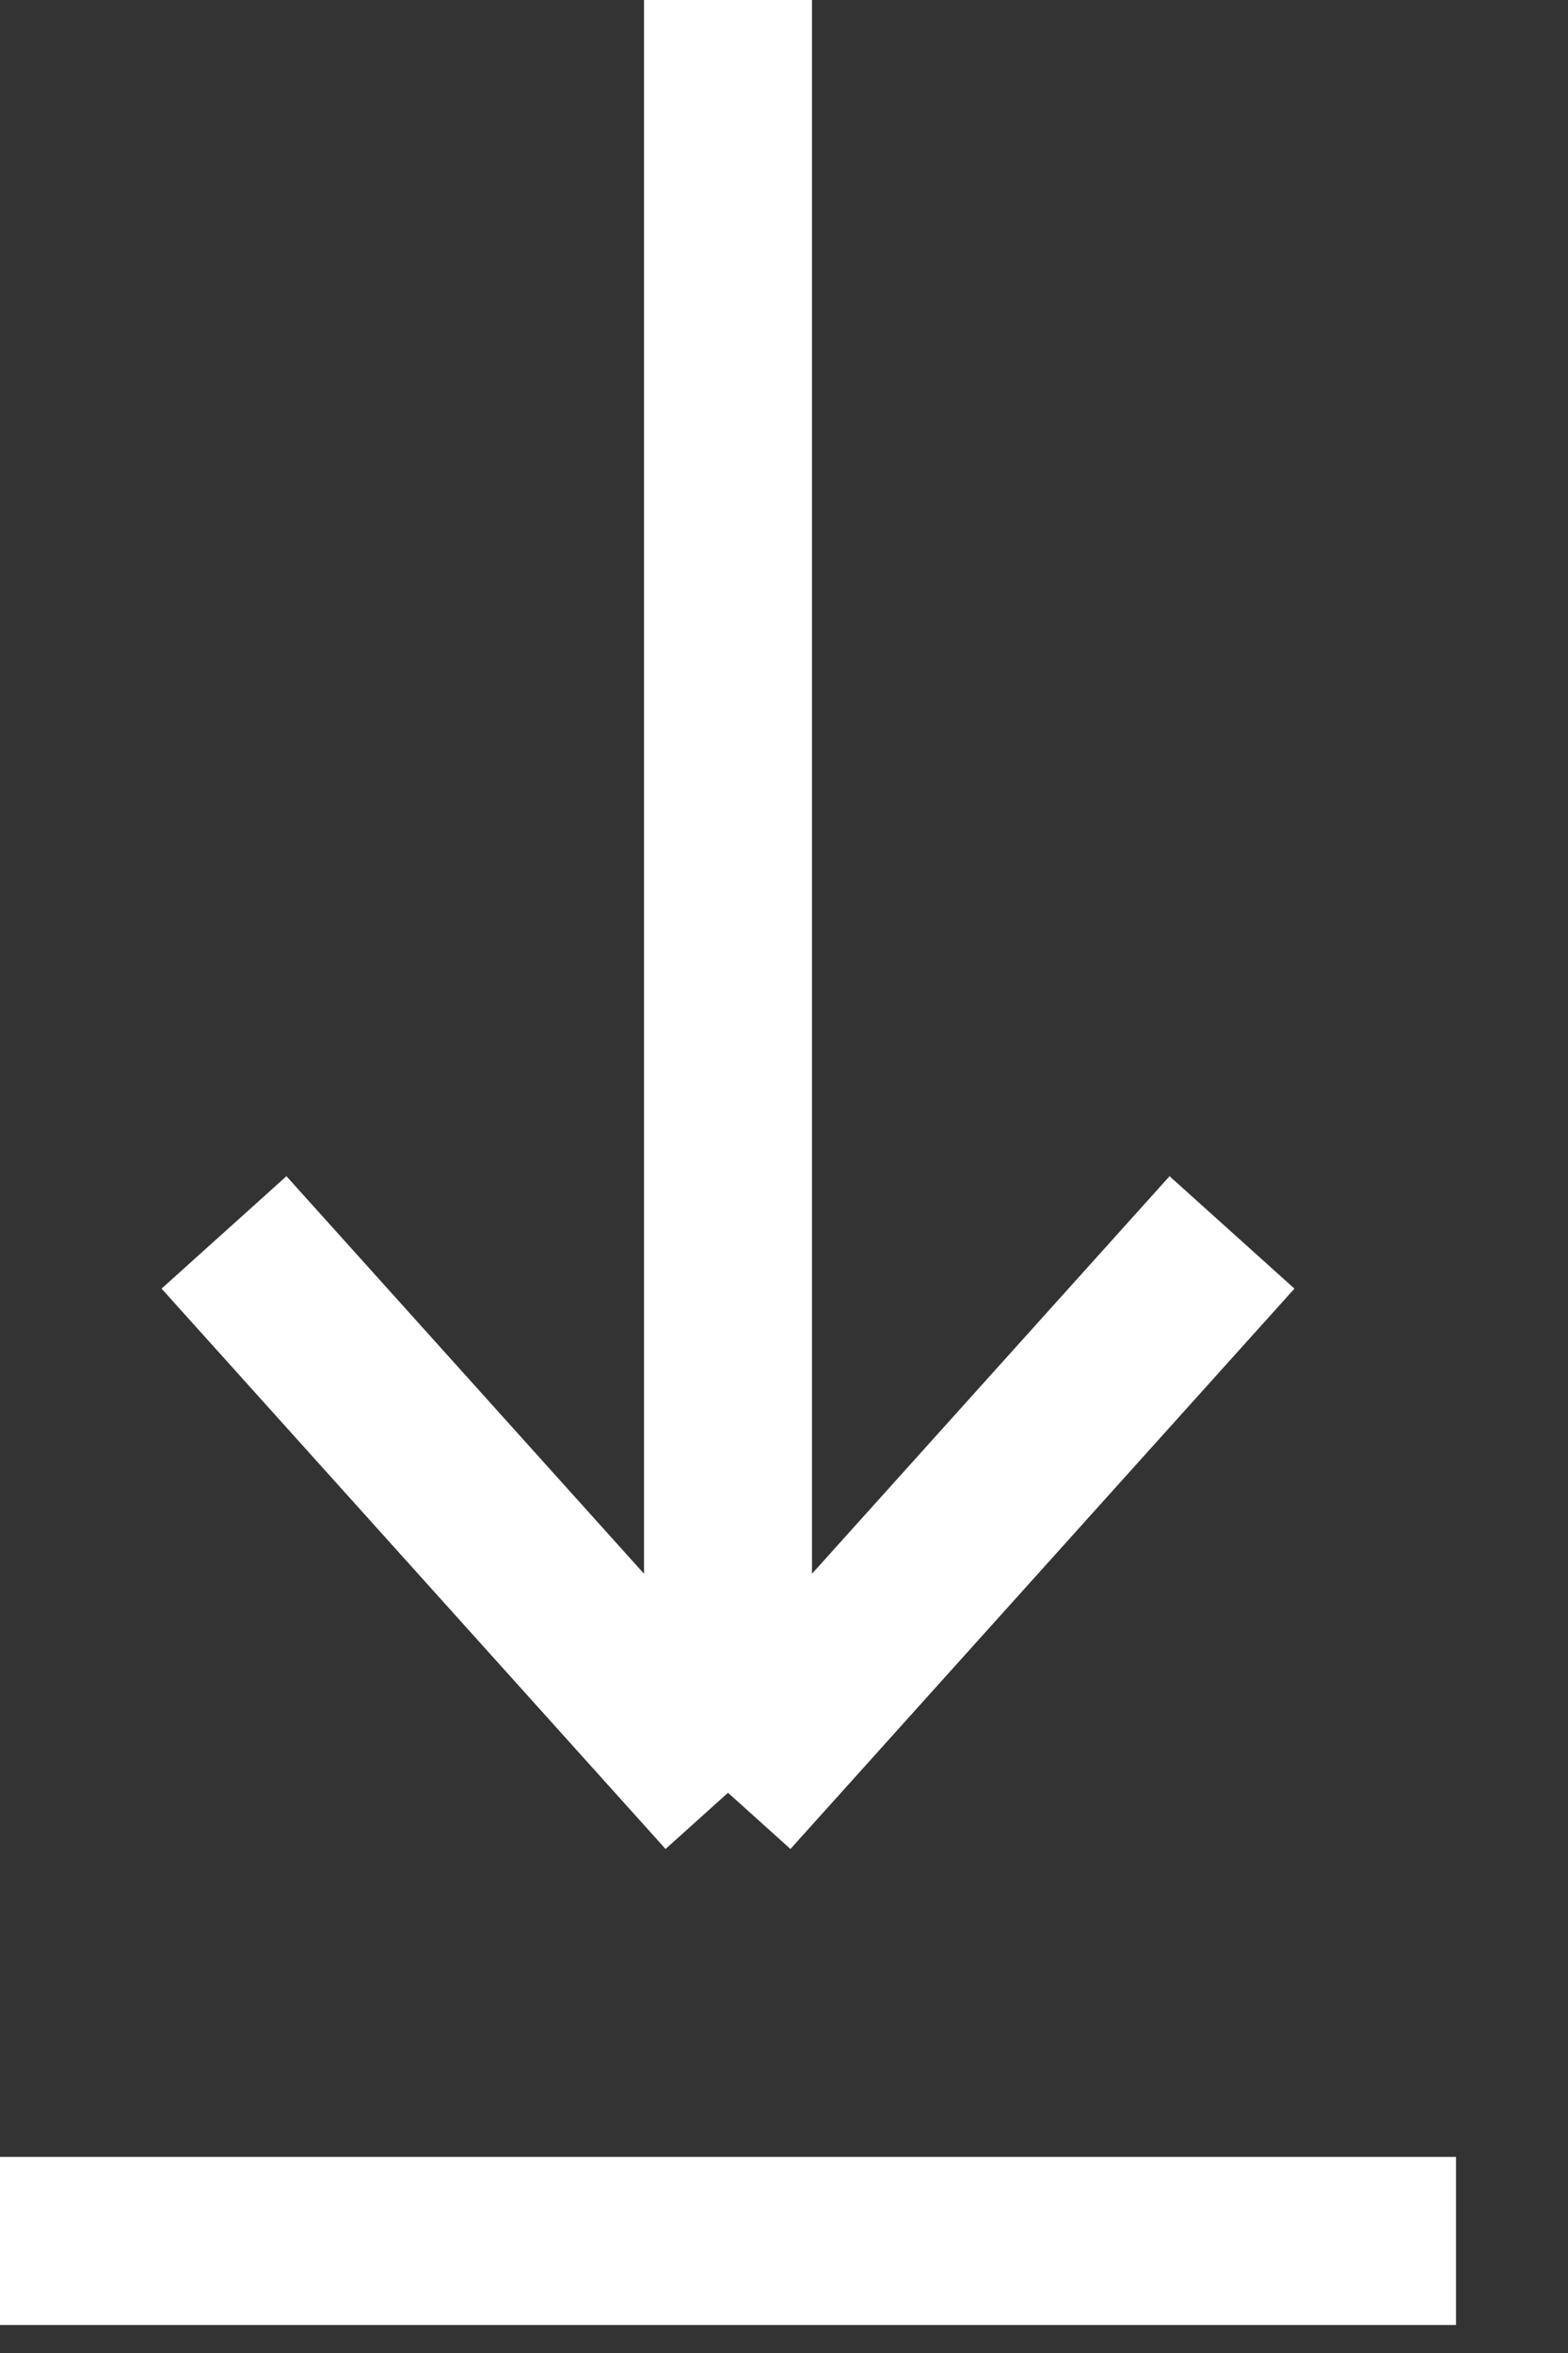 <svg width="14" height="21" viewBox="0 0 14 21" fill="none" xmlns="http://www.w3.org/2000/svg">
<rect x="0" y="0" width="14" height="21" fill="#333333" stroke="none"/>
<path d="M11 10.999L6.5 16M6.5 16L2 10.999M6.5 16L6.5 0" stroke="white" stroke-width="1.5"/>
<path fill-rule="evenodd" clip-rule="evenodd" d="M0 19.25H13V20.75H0V19.25Z" fill="white"/>
</svg>
